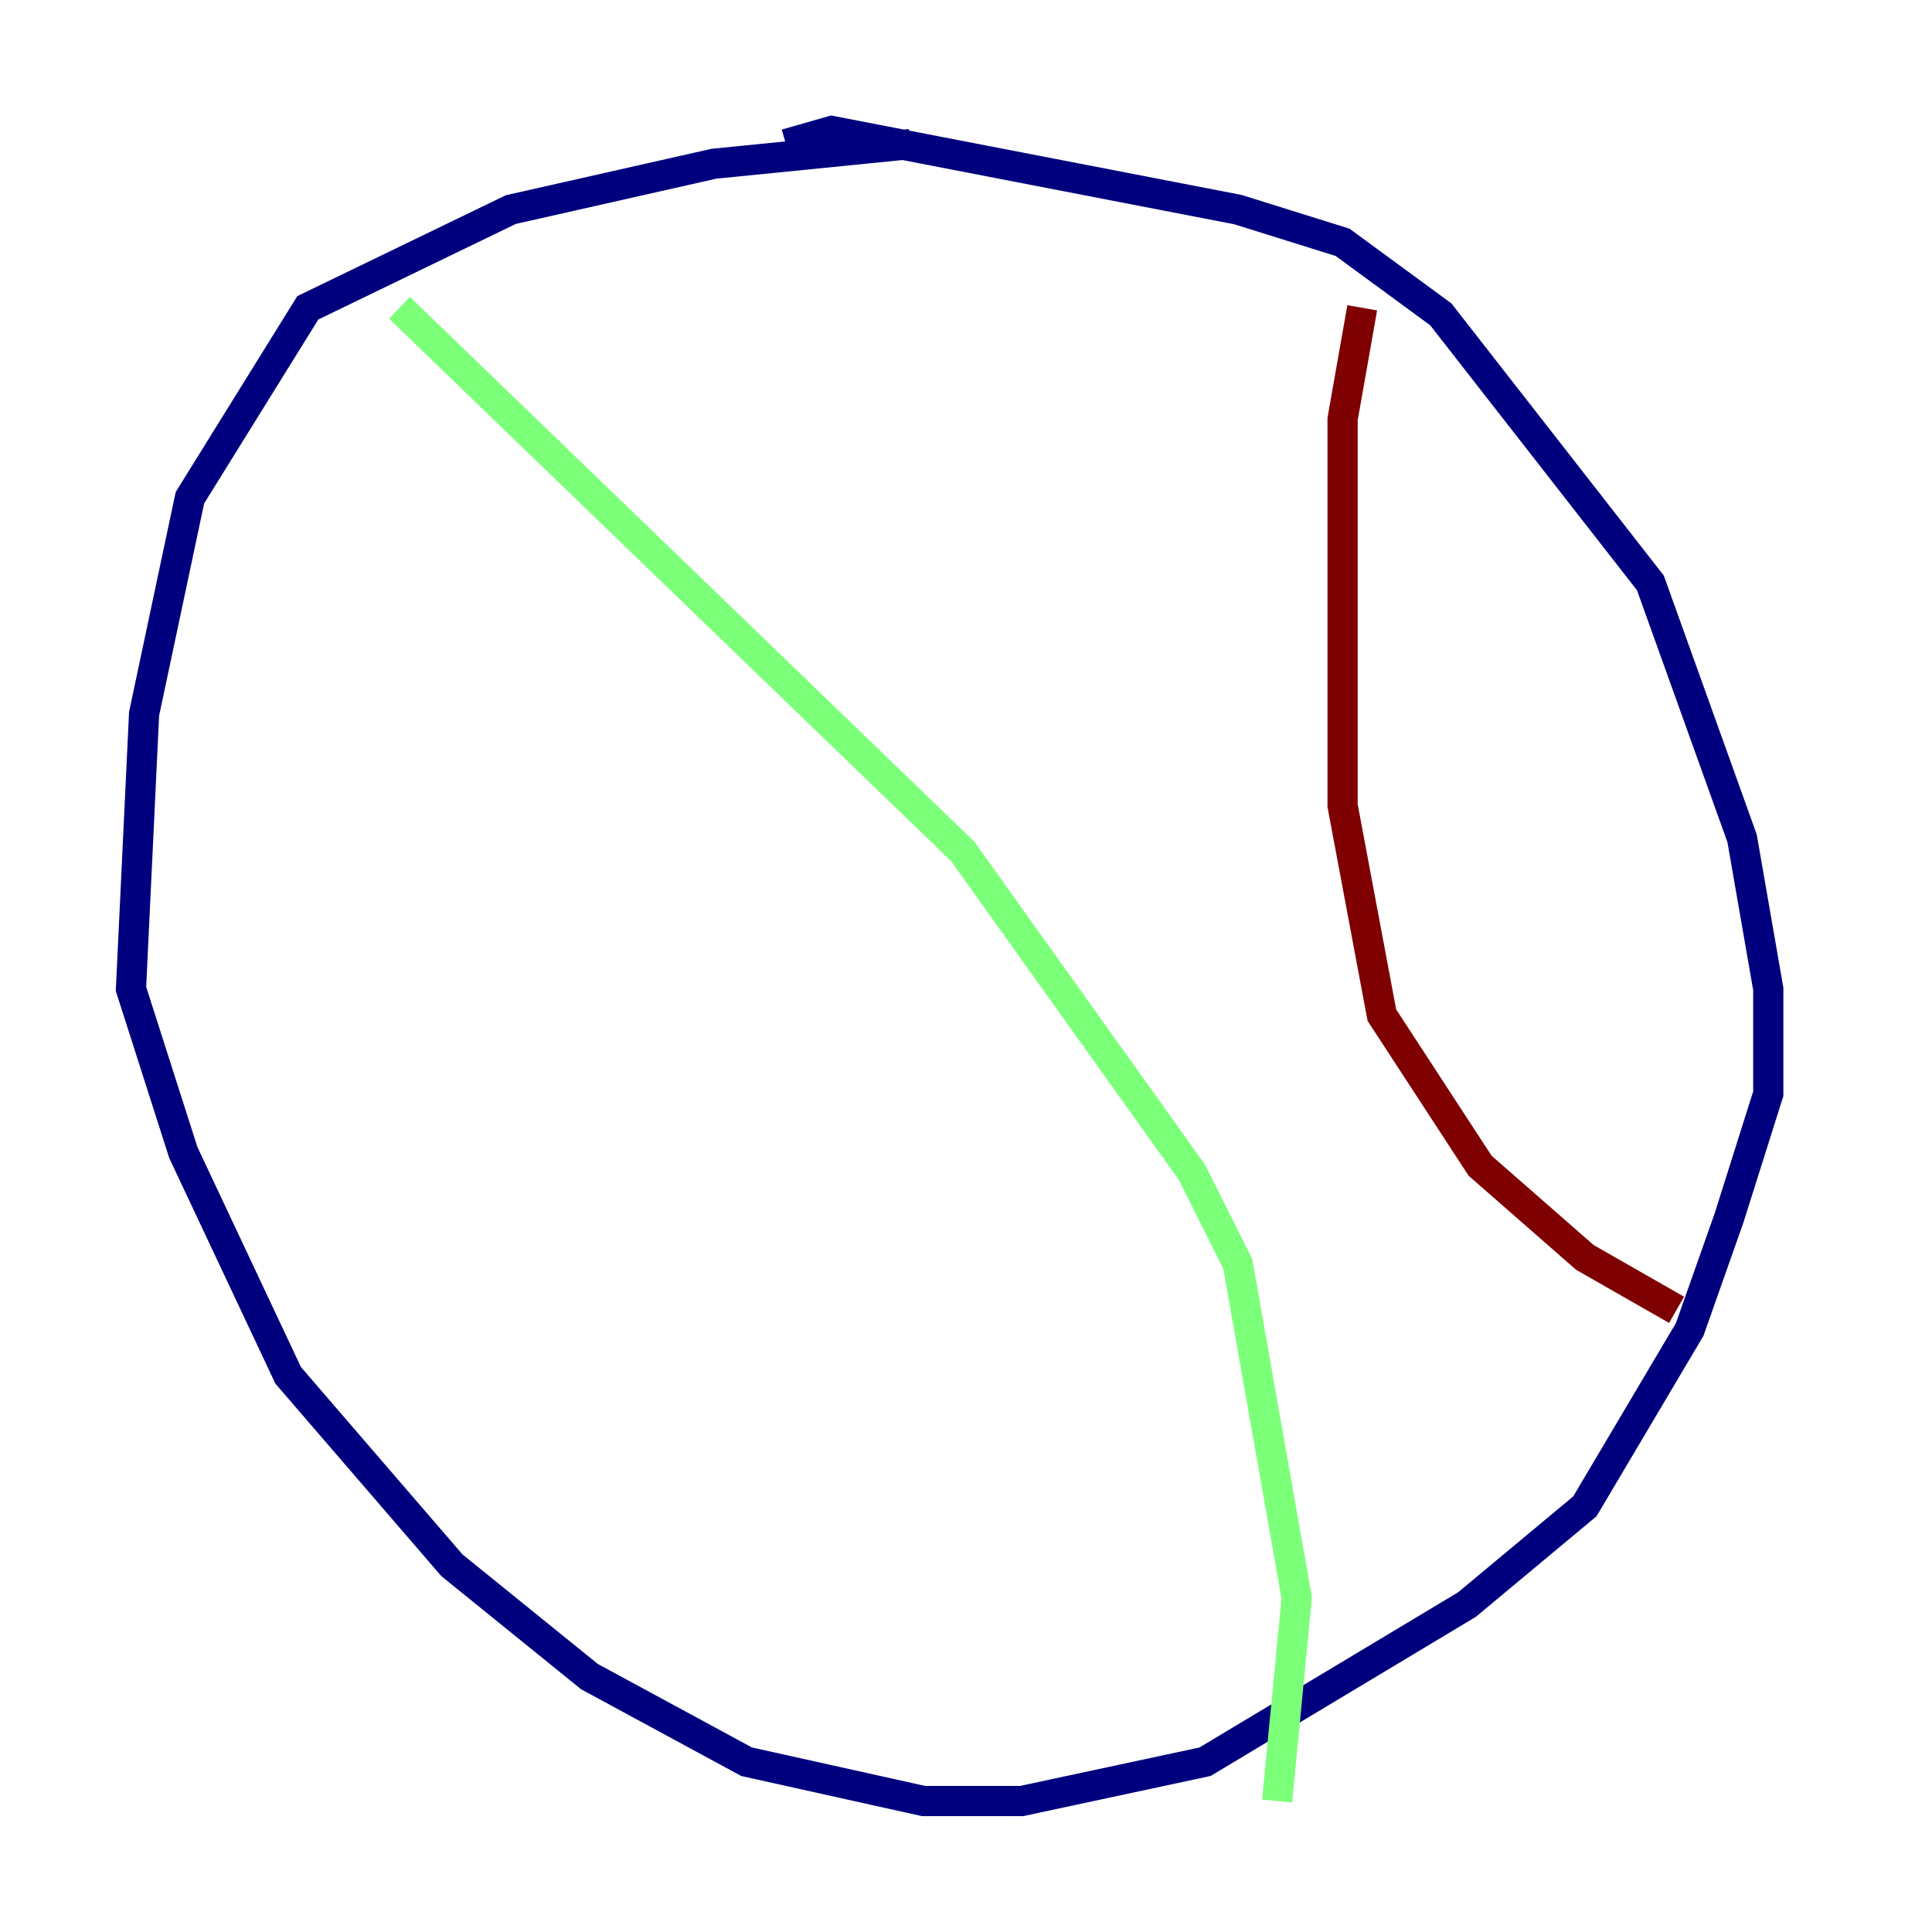 <?xml version="1.0" encoding="utf-8" ?>
<svg baseProfile="tiny" height="128" version="1.2" viewBox="0,0,128,128" width="128" xmlns="http://www.w3.org/2000/svg" xmlns:ev="http://www.w3.org/2001/xml-events" xmlns:xlink="http://www.w3.org/1999/xlink"><defs /><polyline fill="none" points="60.312,9.546 47.295,10.848 33.844,13.885 20.393,20.393 12.583,32.976 9.546,47.295 8.678,65.519 12.149,76.366 19.091,91.119 29.939,103.702 39.051,111.078 49.464,116.719 61.18,119.322 67.688,119.322 79.837,116.719 97.193,106.305 105.003,99.797 111.946,88.081 114.549,80.705 117.153,72.461 117.153,65.519 115.417,55.539 109.342,38.617 95.458,20.827 88.949,16.054 82.007,13.885 55.105,8.678 52.068,9.546" stroke="#00007f" stroke-width="2" /><polyline fill="none" points="26.468,20.393 63.783,56.407 78.969,77.668 82.007,83.742 85.912,105.871 84.61,119.322" stroke="#7cff79" stroke-width="2" /><polyline fill="none" points="90.251,20.393 88.949,27.77 88.949,53.37 91.552,67.254 98.061,77.234 105.003,83.308 111.078,86.78" stroke="#7f0000" stroke-width="2" /></svg>